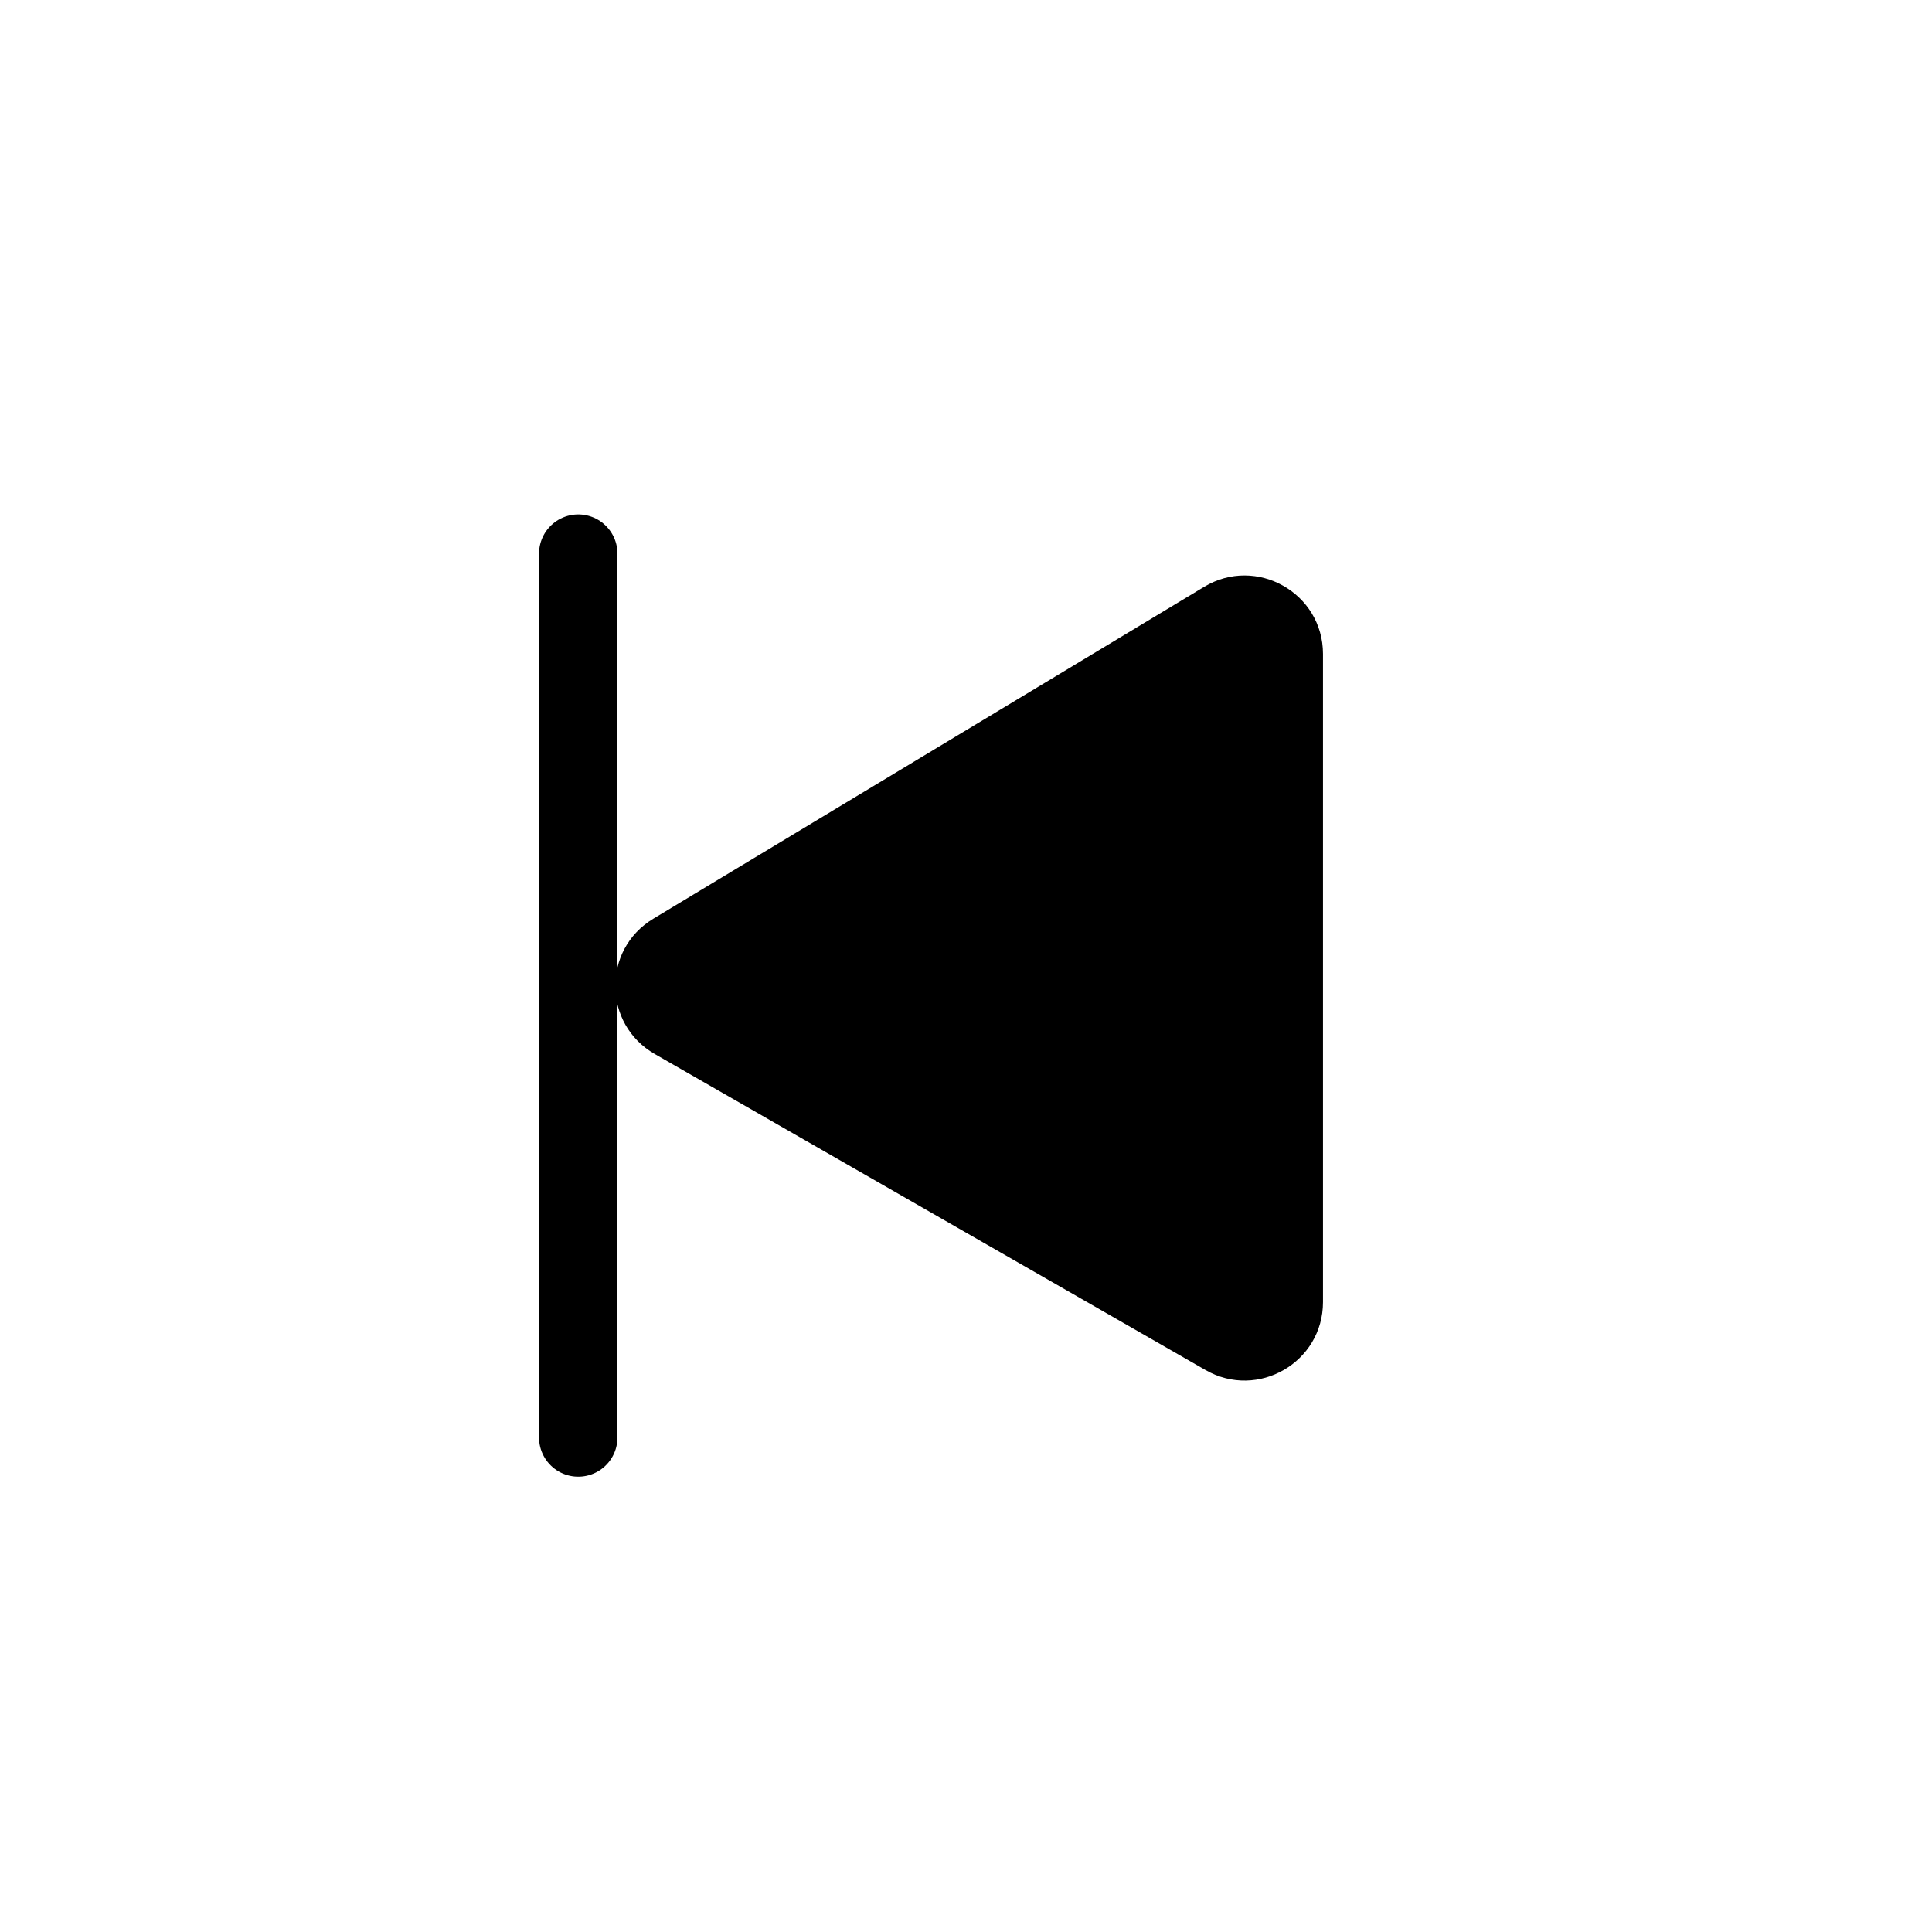<svg width="27" height="27" viewBox="0 0 27 27" fill="none" xmlns="http://www.w3.org/2000/svg">
<path d="M8.081 7.737V20.089" stroke="black" stroke-width="1.096" stroke-linecap="round"/>
<path d="M9.149 14.729L16.848 19.147C17.578 19.566 18.489 19.039 18.489 18.197V9.139C18.489 8.287 17.558 7.761 16.828 8.201L9.129 12.84C8.413 13.271 8.424 14.313 9.149 14.729Z" fill="black"/>
</svg>
